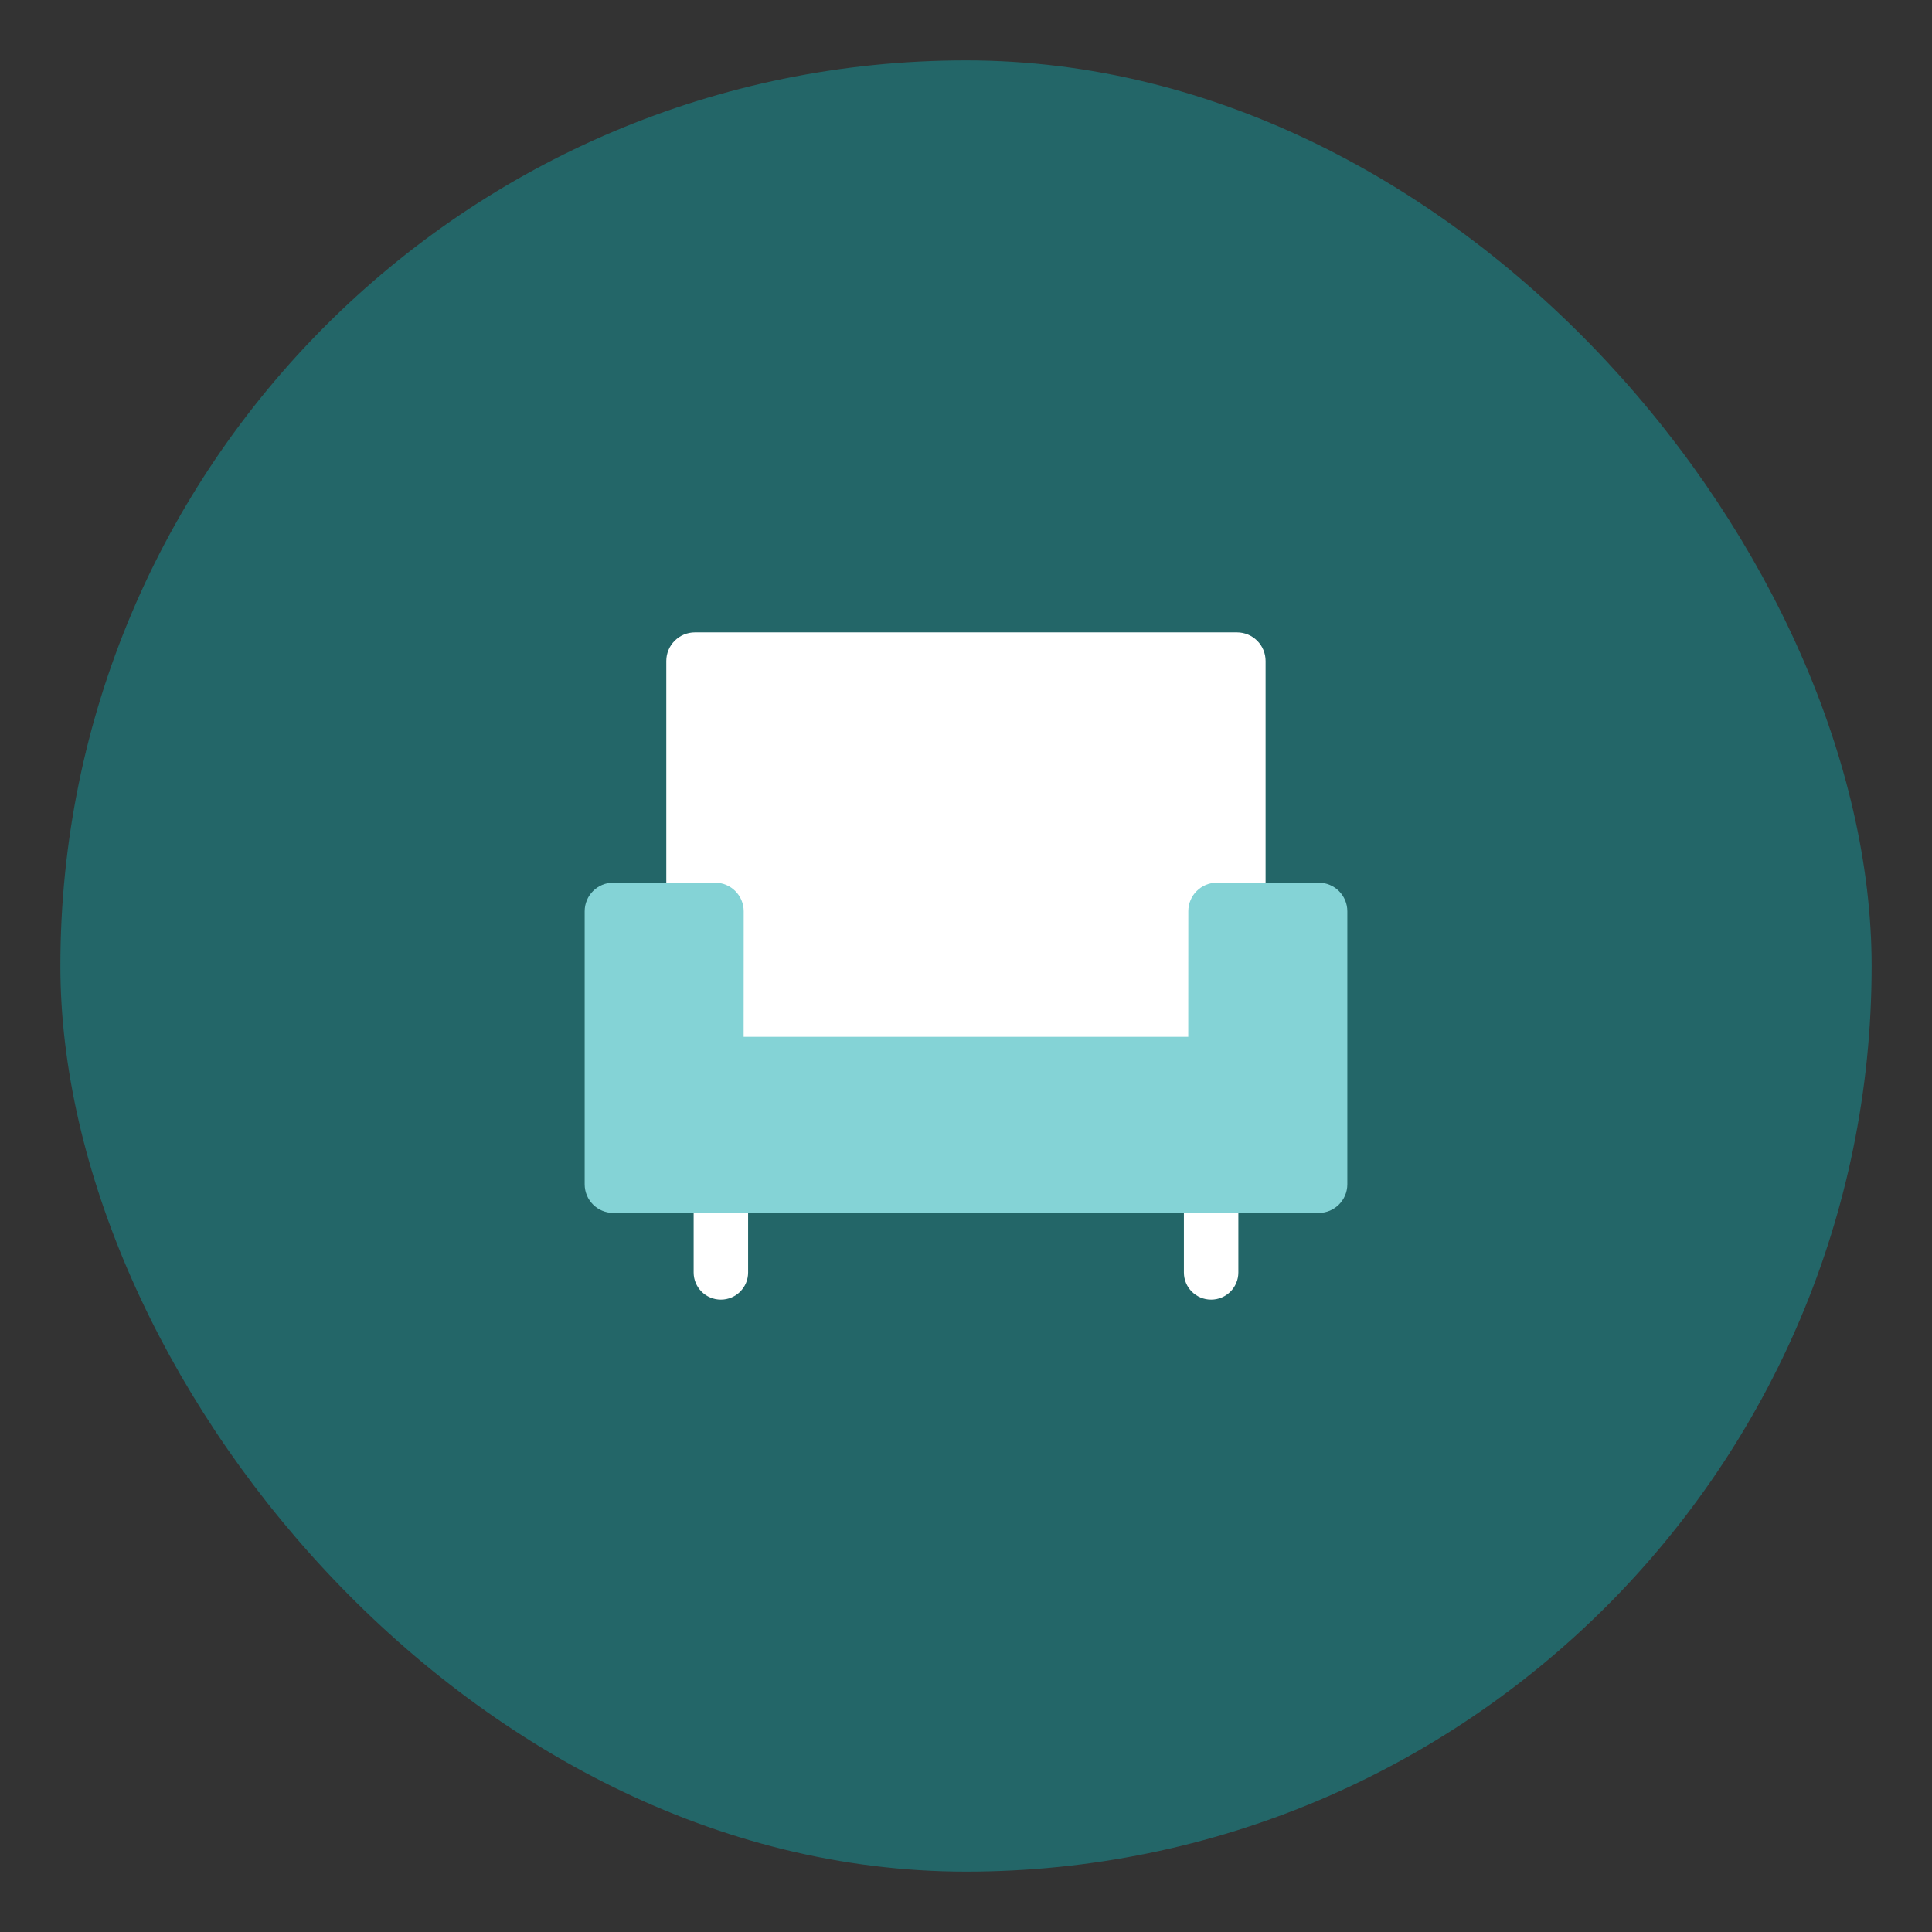 <svg xmlns="http://www.w3.org/2000/svg" xmlns:xlink="http://www.w3.org/1999/xlink" width="32" height="32" viewBox="0 0 32 32">
    <rect x="0" y="0" width="32" height="32" fill="#333333" stroke="none"/>
    <defs>
        <rect id="7li5zvlsra" width="30" height="30" x="0" y="0" rx="15"/>
    </defs>
    <g fill="none" fill-rule="evenodd">
        <g>
            <g>
                <g>
                    <g transform="translate(-24 -349) translate(24 349) translate(1 1)">
                        <mask id="n9ot8doz6b" fill="#fff">
                            <use xlink:href="#7li5zvlsra"/>
                        </mask>
                        <use fill="#236668" xlink:href="#7li5zvlsra"/>
                        <path d="M4.688 4.688H25.313V25.313H4.688z" mask="url(#n9ot8doz6b)"/>
                    </g>
                    <g>
                        <path fill="#FFF" d="M1.805 9.21h.902v1.392c0 .249-.202.45-.451.45-.25 0-.451-.201-.451-.45V9.21zM9.925 9.21h.902v1.392c0 .249-.202.45-.451.45-.25 0-.451-.201-.451-.45V9.21z" transform="translate(-24 -349) translate(24 349) translate(1 1) translate(8.684 9.474)"/>
                        <g>
                            <g>
                                <path fill="#FFF" d="M1.827 0h8.977c.262 0 .474.212.474.474v8.227c0 .209-.169.378-.377.378H1.73c-.209 0-.378-.17-.378-.378V.474c0-.262.213-.474.474-.474z" transform="translate(-24 -349) translate(24 349) translate(1 1) translate(8.684 9.474)"/>
                                <path fill="#84D3D6" d="M12.632 9.142c0 .262-.213.474-.474.474H.474C.212 9.616 0 9.404 0 9.142V4.62c0-.262.212-.474.474-.474H2.16c.261 0 .474.212.474.474l-.001 2.079h7.364l.001-2.08c0-.261.212-.473.474-.473h1.686c.261 0 .474.212.474.474v4.523z" transform="translate(-24 -349) translate(24 349) translate(1 1) translate(8.684 9.474)"/>
                            </g>
                        </g>
                    </g>
                </g>
            </g>
        </g>
    </g>
</svg>
